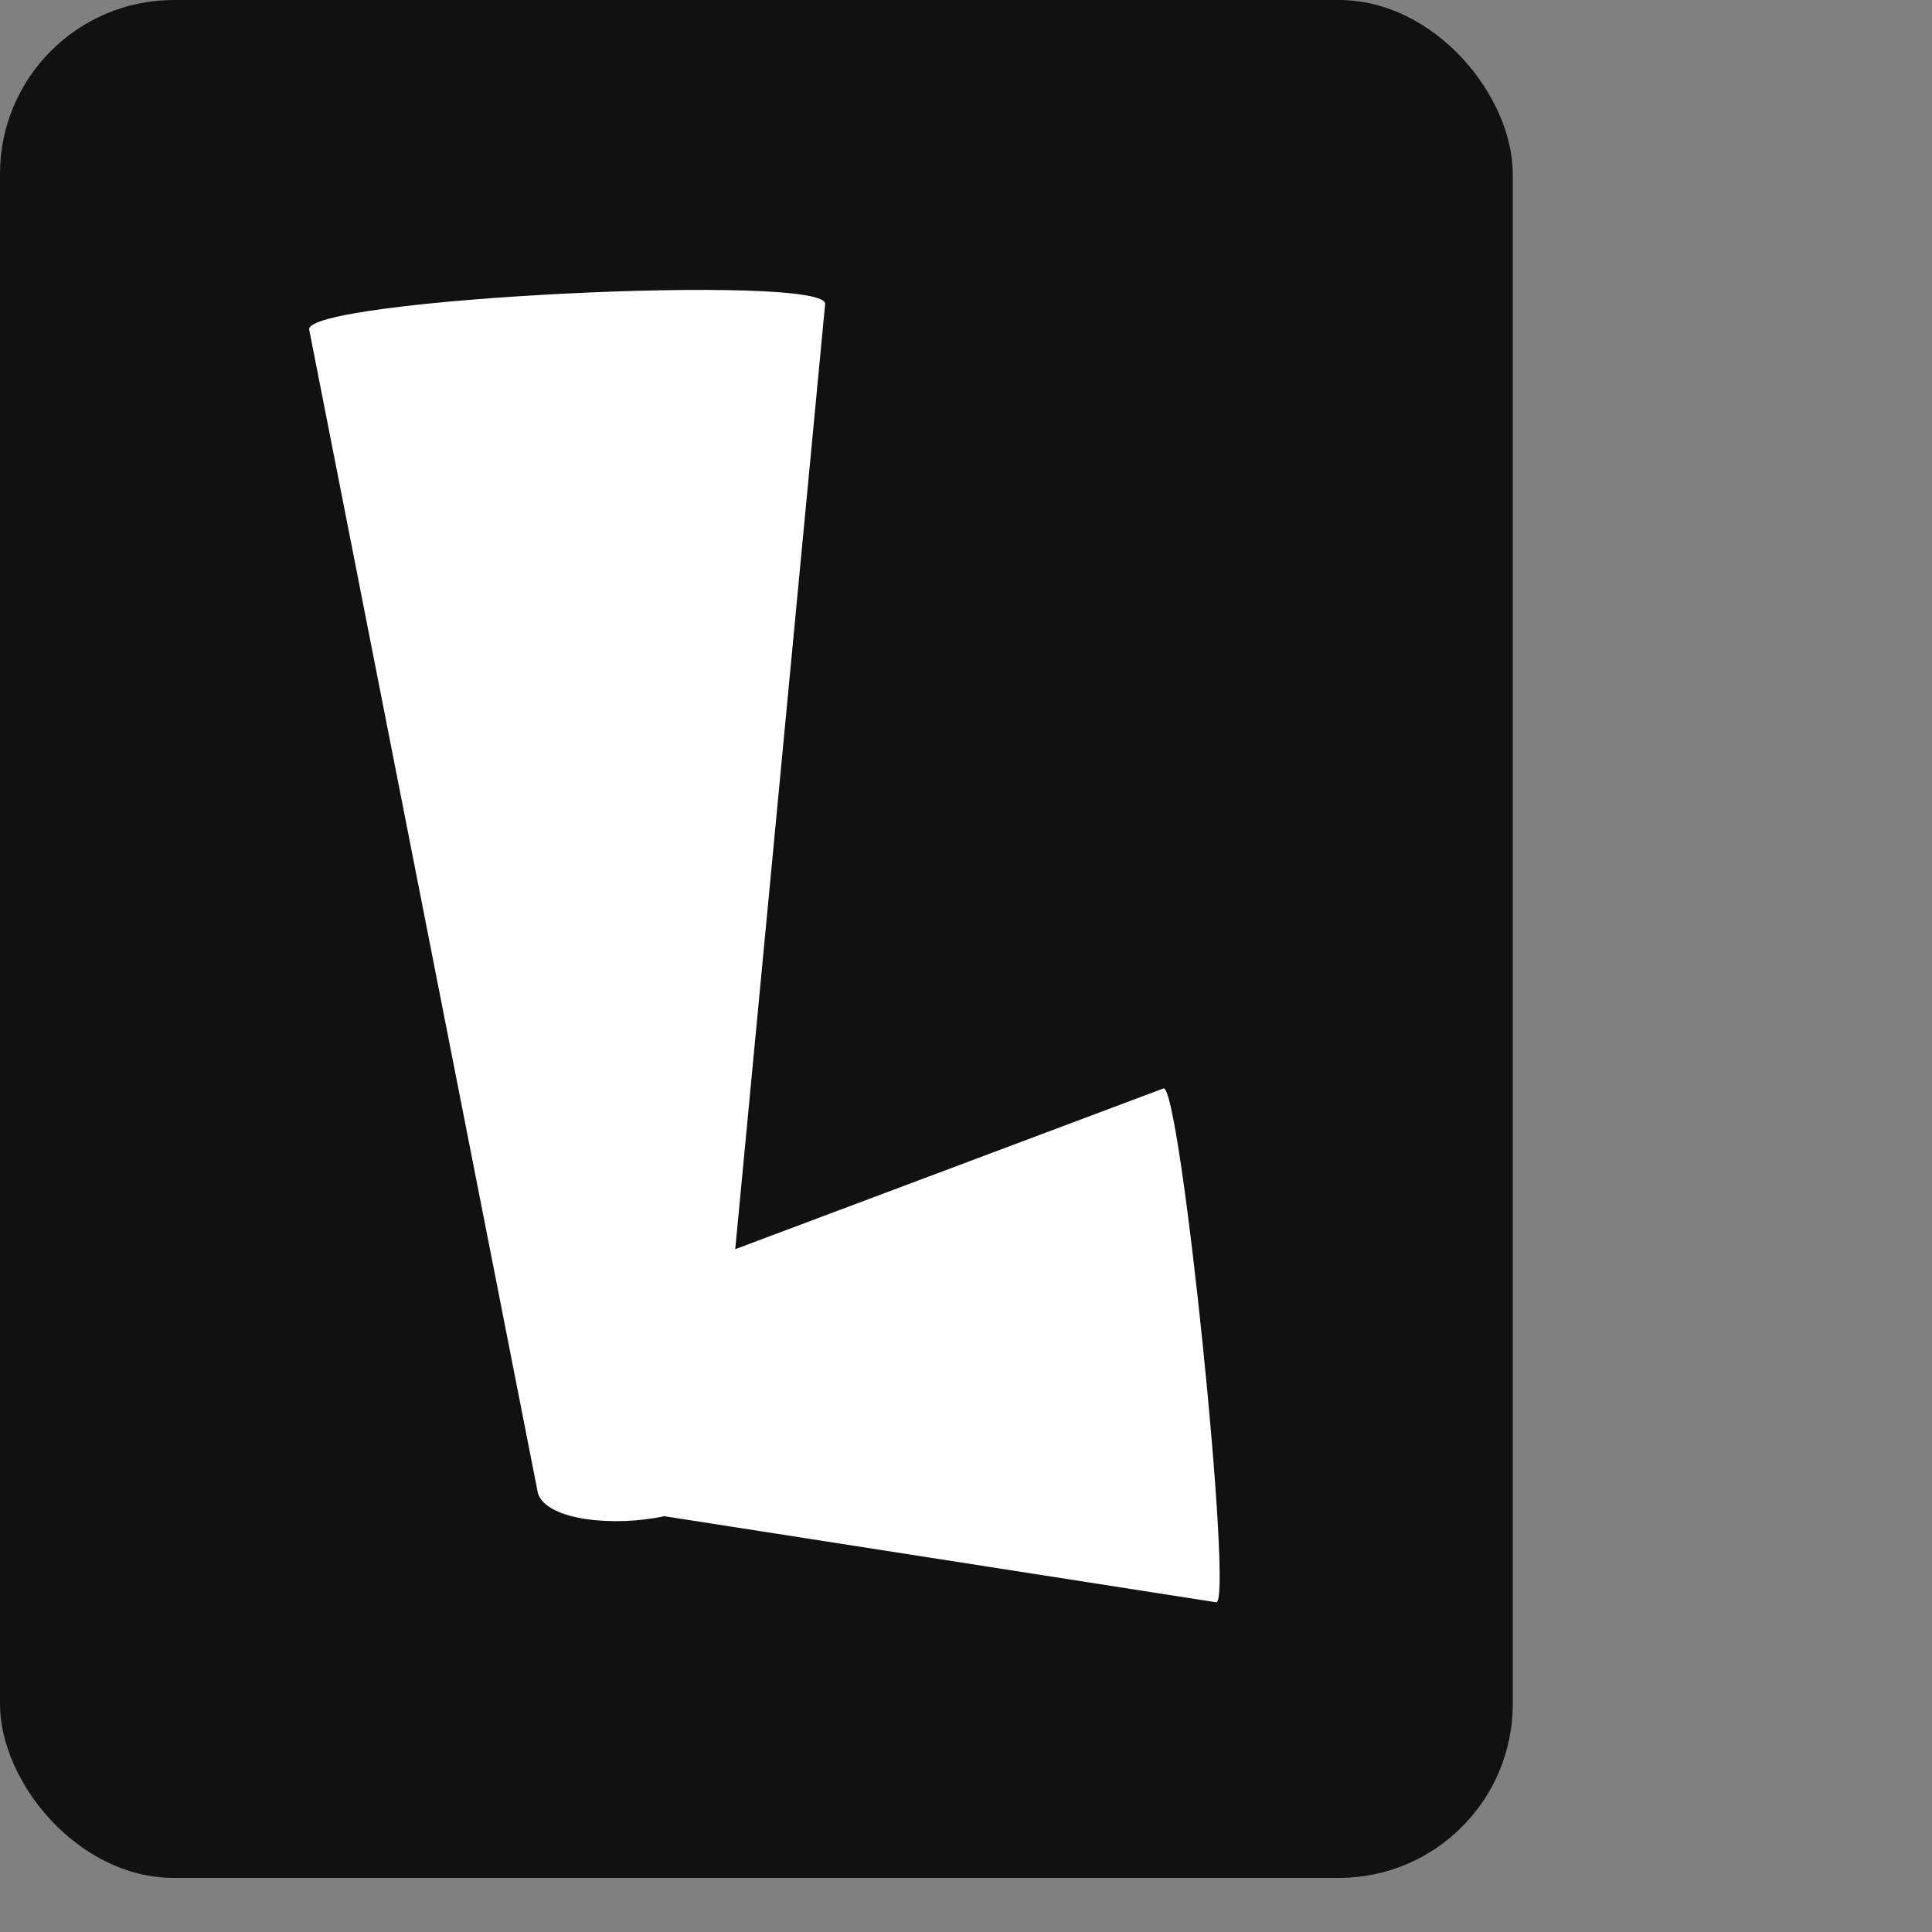 <svg xmlns="http://www.w3.org/2000/svg" viewBox="0 0 100 100" class="css-1j8o68f">
  <rect x="0" y="0" width="100" height="100" fill="#808080" stroke="none"/>
  <g id="SvgjsG1631" featurekey="symbolContainer" transform="matrix(0.9,0,0,0.9,0,0)" fill="#111111">
    <rect xmlns="http://www.w3.org/2000/svg" width="87" height="108" rx="10" ry="10">
    </rect>
  </g>
  <g id="SvgjsG1632" featurekey="monogramFeature-0" transform="matrix(1.587,0,0,1.587,11.242,-13.542)" fill="#ffffff">
    <path d="M30.853 44.036 c0.54 -0.371 2.323 17.009 1.719 16.754 l-17.994 -2.807 c-1.588 0.35 -3.83 0.151 -4.117 -0.746 l-7.457 -37.934 c-0.365 -1.021 17.084 -1.888 16.822 -0.836 l-2.93 30.808 z">
    </path>
  </g>
</svg>